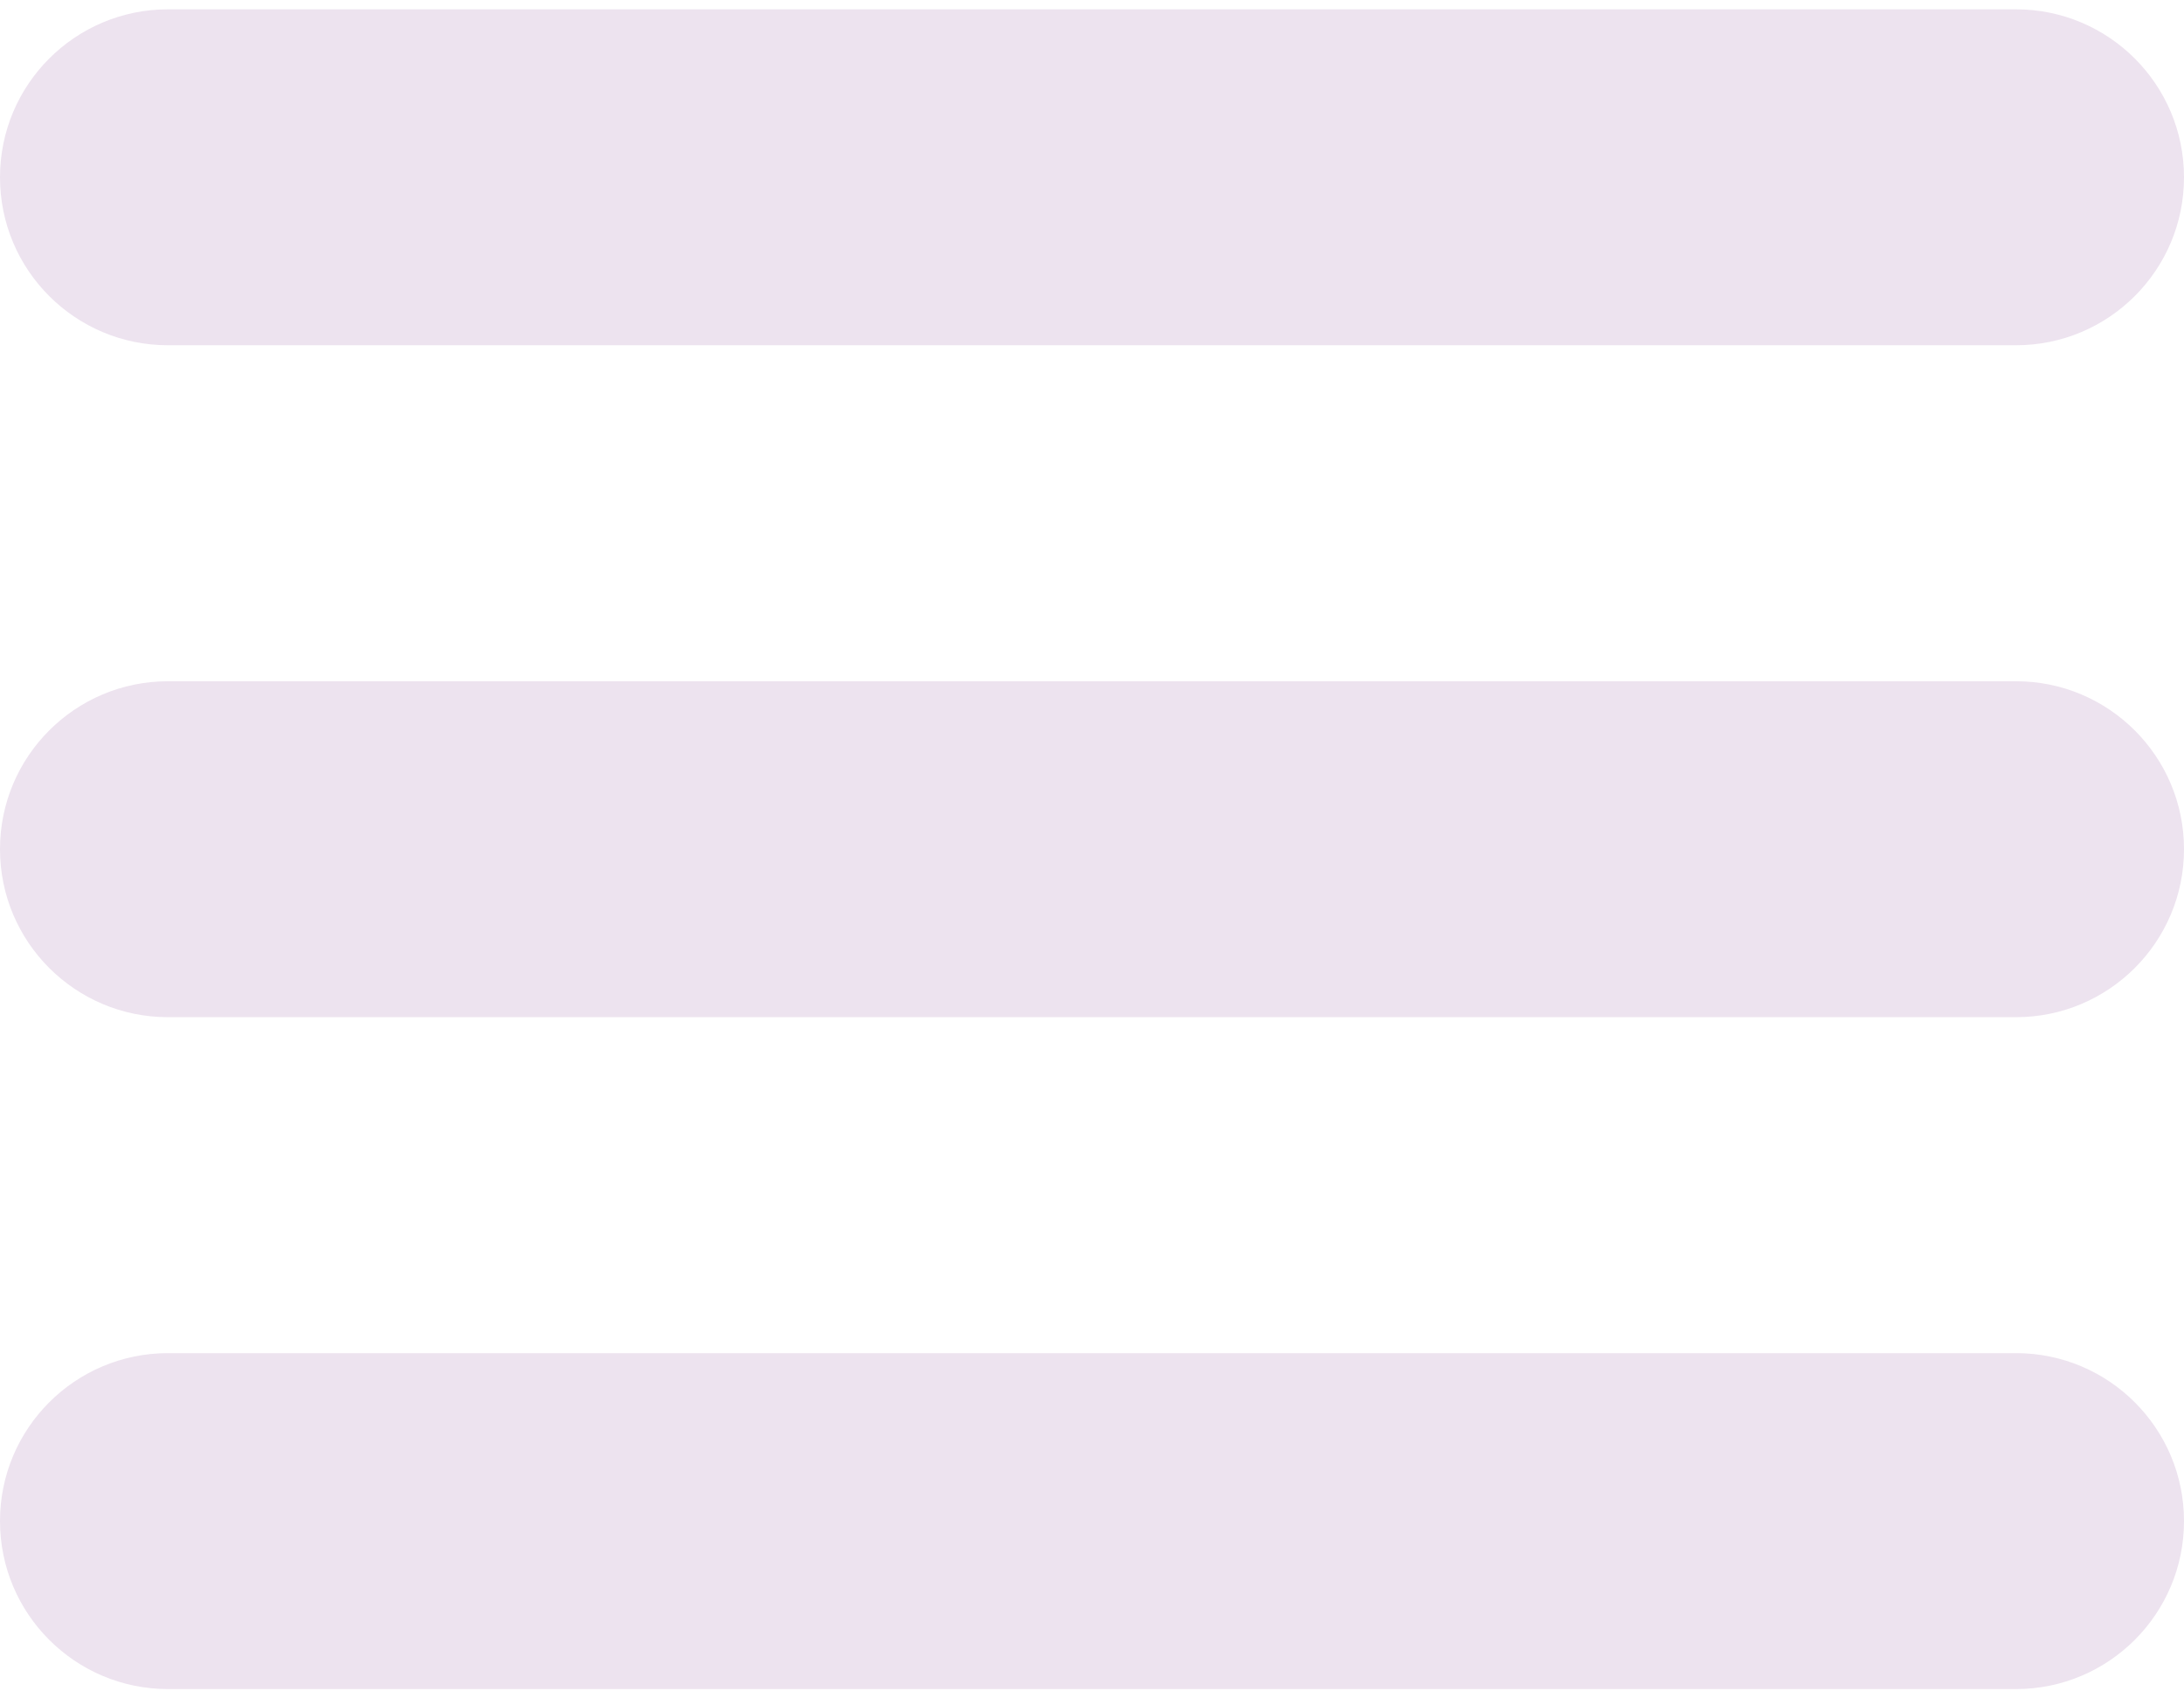 <svg width="45" height="35" viewBox="0 0 45 35" fill="none" xmlns="http://www.w3.org/2000/svg">
<path d="M0 3.654C0 1.742 1.55 0.192 3.462 0.192H41.538C43.45 0.192 45 1.742 45 3.654C45 5.566 43.45 7.115 41.538 7.115H3.462C1.55 7.115 0 5.566 0 3.654Z" fill="#EDE3EF"/>
<path d="M0 17.5C0 15.588 1.55 14.039 3.462 14.039H41.538C43.45 14.039 45 15.588 45 17.5C45 19.412 43.45 20.962 41.538 20.962H3.462C1.55 20.962 0 19.412 0 17.5Z" fill="#EDE3EF"/>
<path d="M3.462 27.885C1.55 27.885 0 29.434 0 31.346C0 33.258 1.55 34.808 3.462 34.808H41.538C43.45 34.808 45 33.258 45 31.346C45 29.434 43.45 27.885 41.538 27.885H3.462Z" fill="#EDE3EF"/>
</svg>
